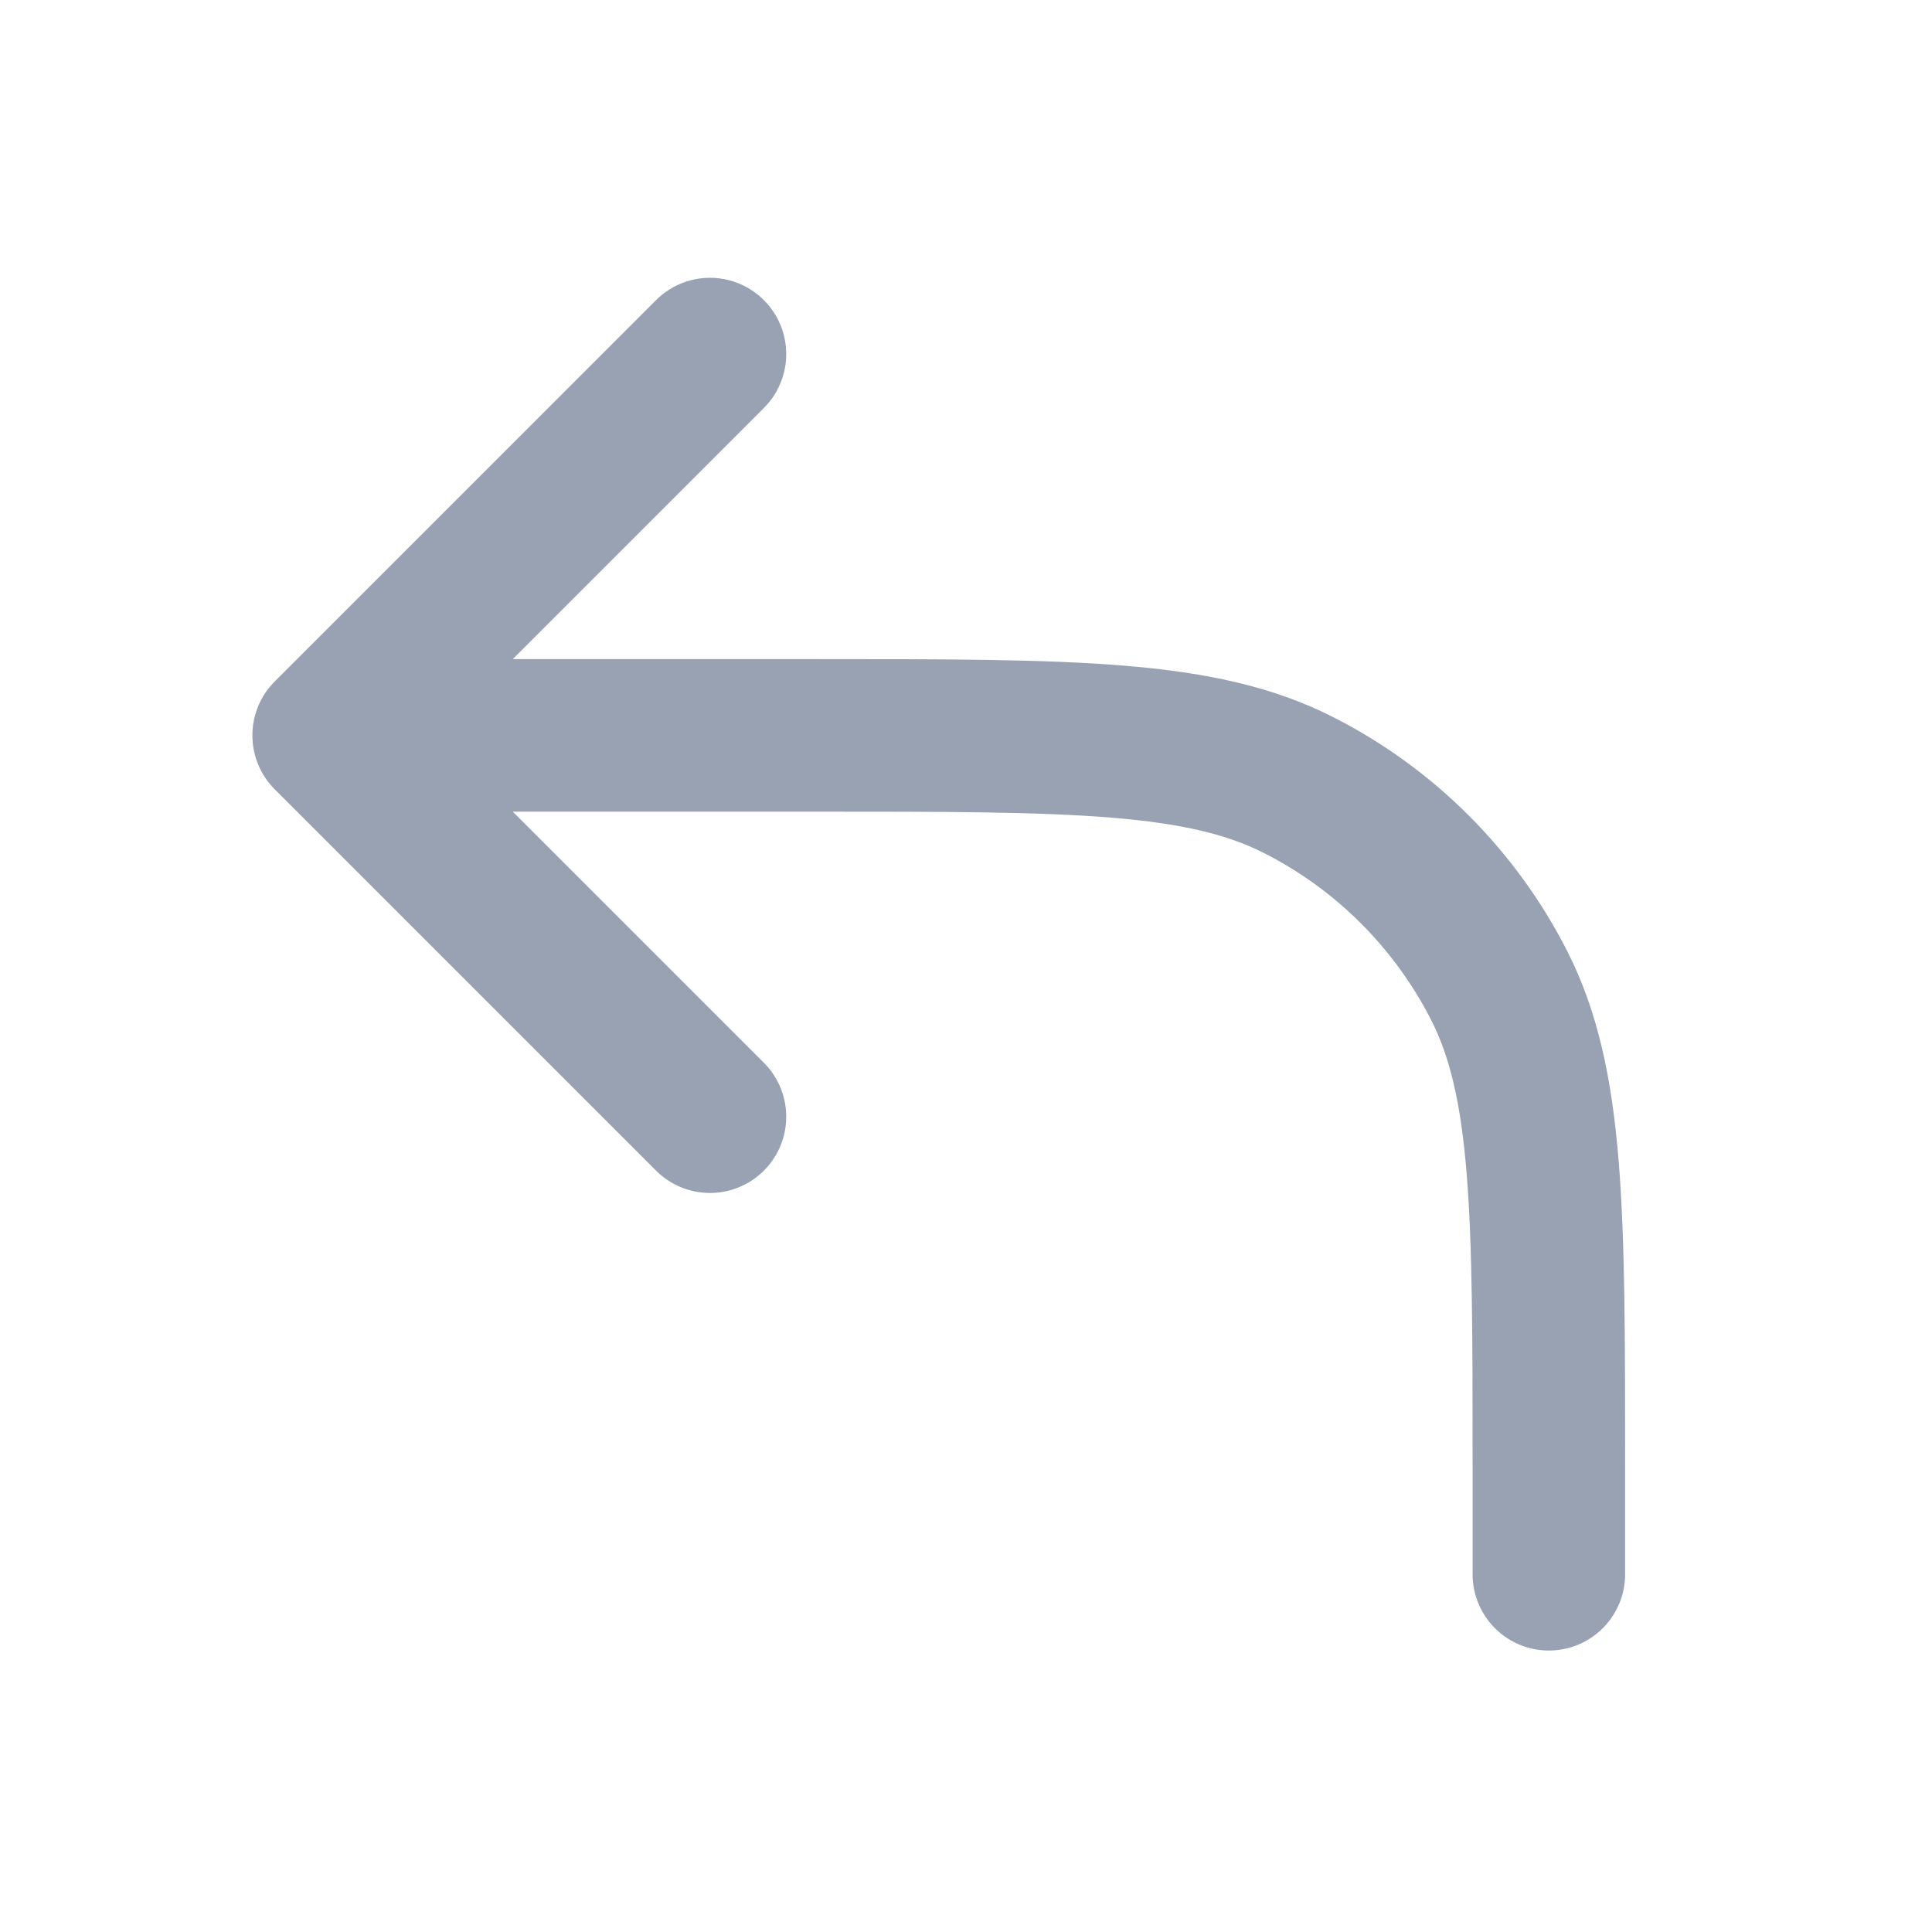 <svg width="19" height="19" viewBox="0 0 19 19" fill="none" xmlns="http://www.w3.org/2000/svg">
<path d="M6.982 10.982L3.232 7.232M3.232 7.232L6.982 3.482M3.232 7.232H8.032C10.553 7.232 11.813 7.232 12.775 7.723C13.622 8.154 14.31 8.843 14.742 9.689C15.232 10.652 15.232 11.912 15.232 14.432V15.482" stroke="#98A2B3" stroke-width="1.5" stroke-linecap="round" stroke-linejoin="round"/>
</svg>
